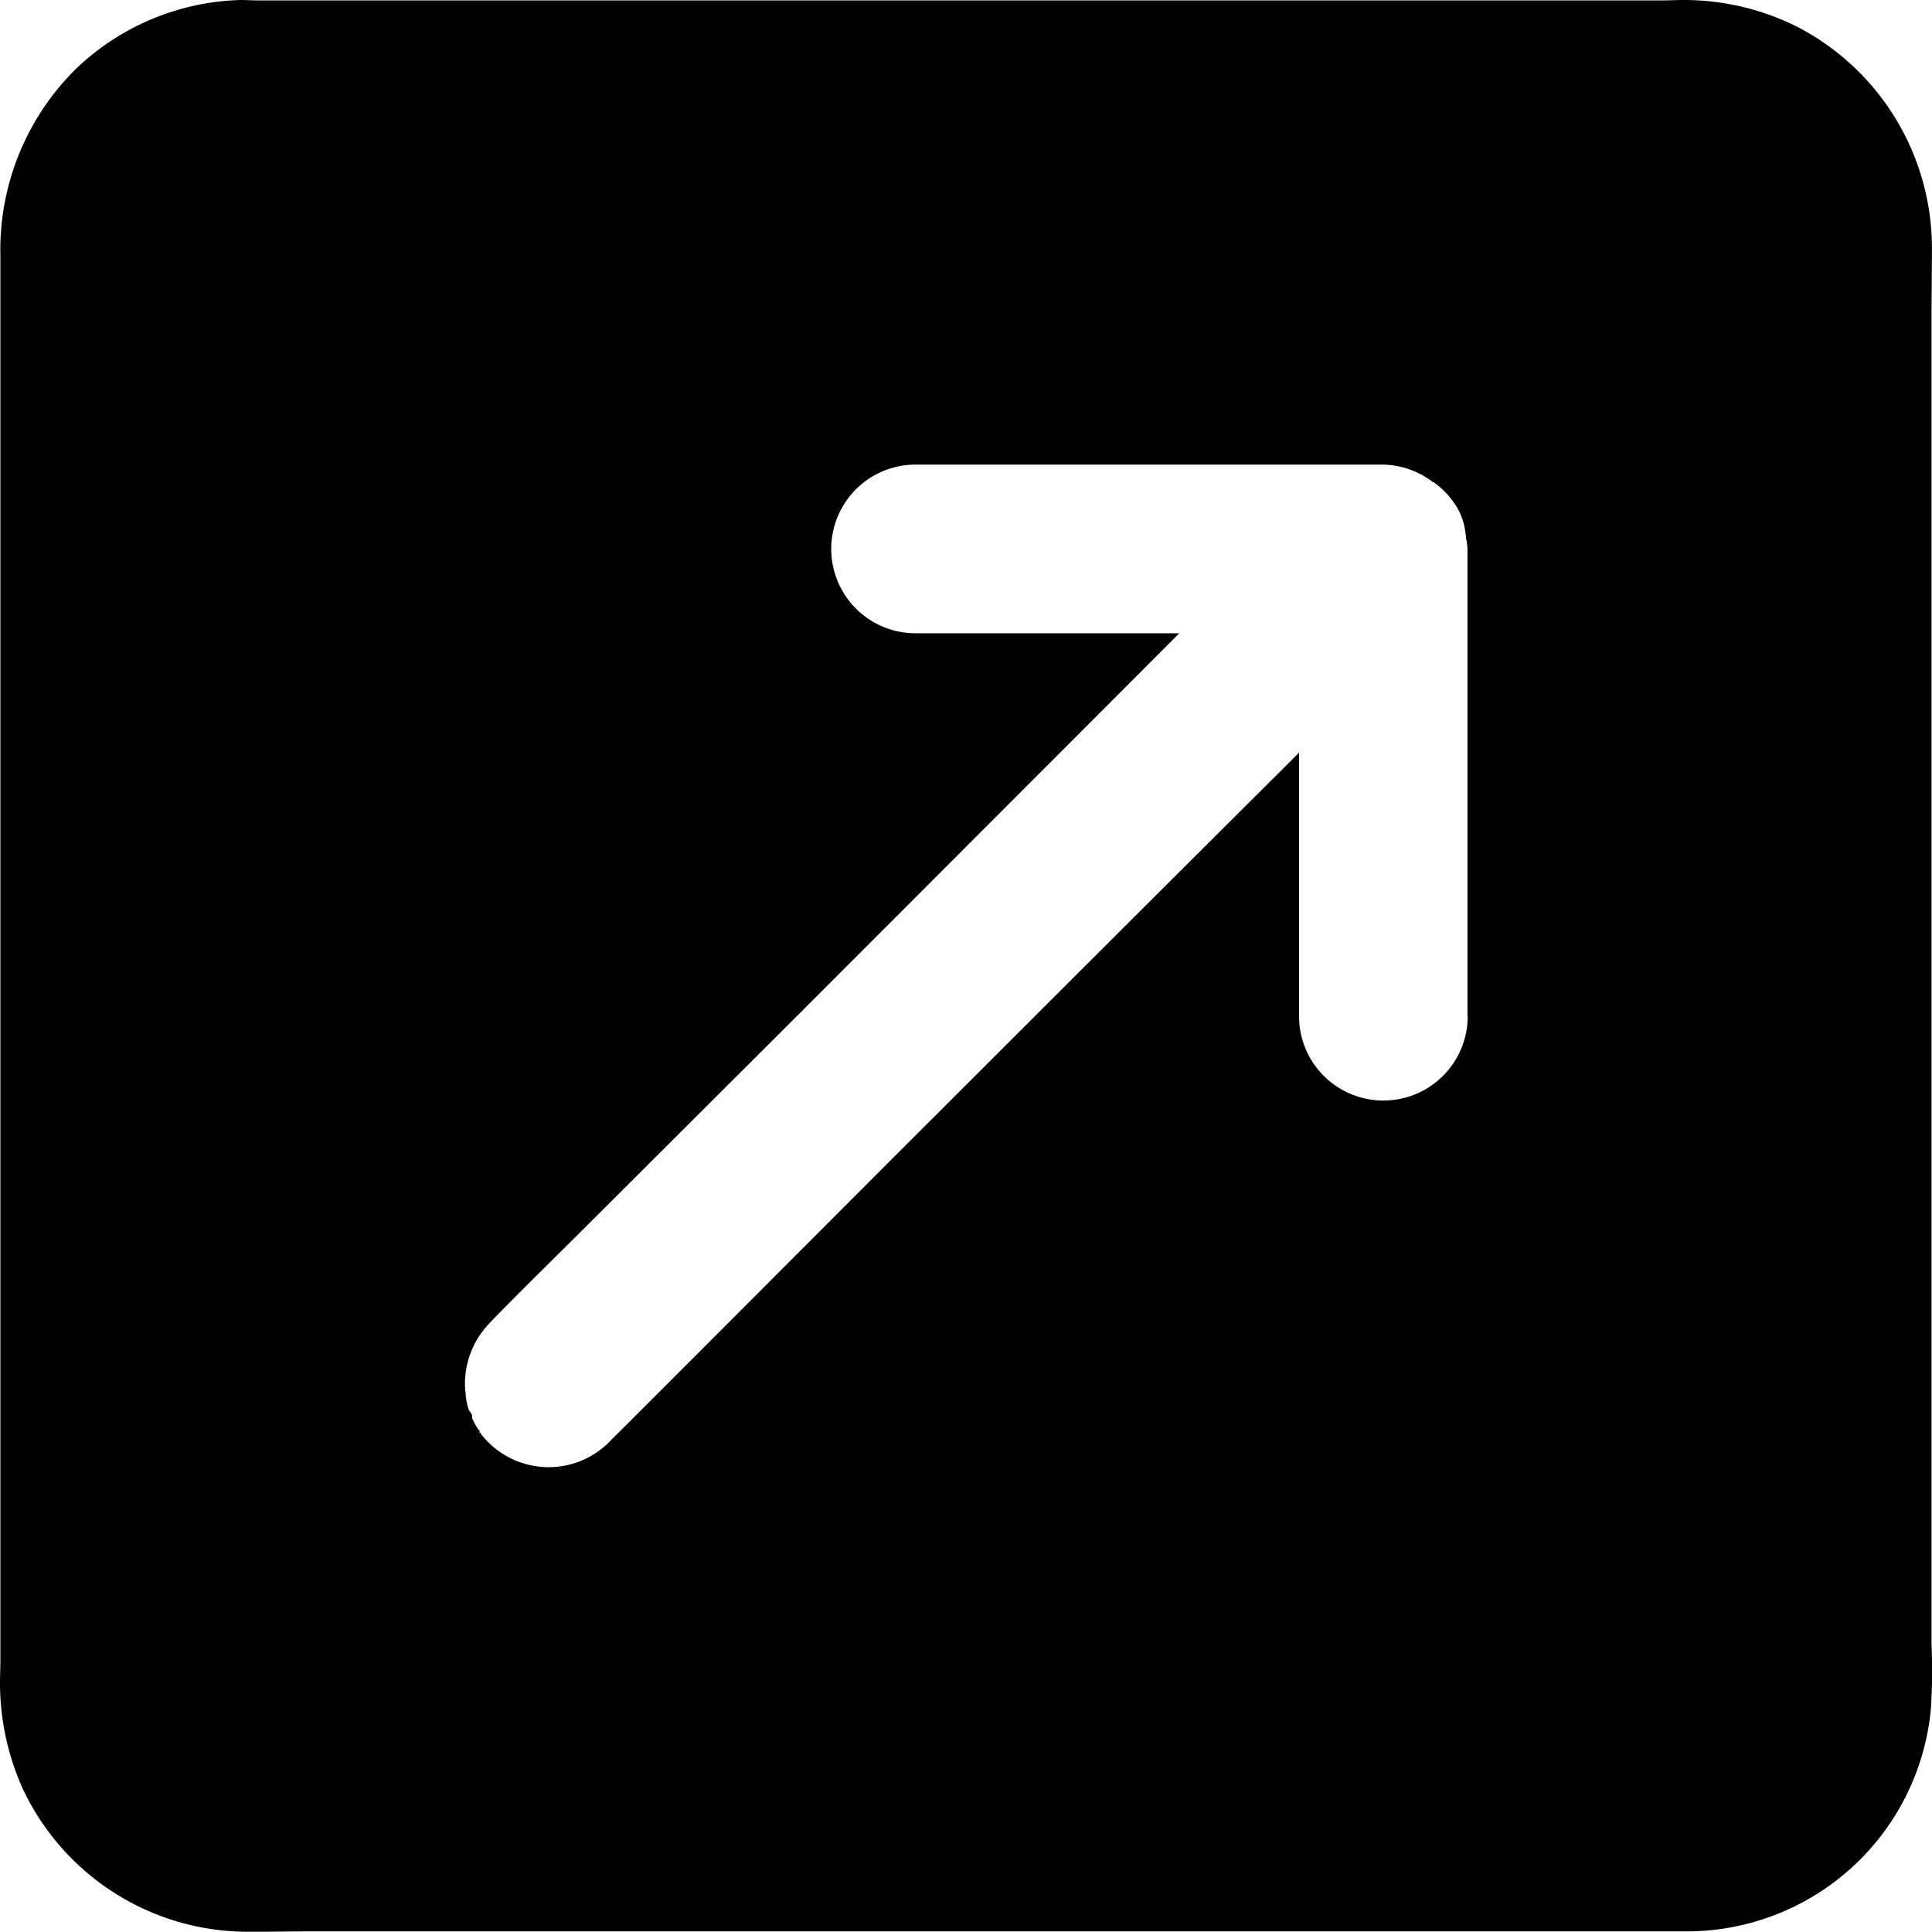 <svg xmlns="http://www.w3.org/2000/svg" width="24.385" height="24.382" viewBox="0 0 24.385 24.382">
    <path d="M78.179,74.555V57.818c0-.29.005-.58.005-.87a3.147,3.147,0,0,0-1.7-2.81A3.2,3.2,0,0,0,75.05,53.8c-.088,0-.176.005-.266.005H57.057c-.075,0-.146-.005-.221-.005a3.127,3.127,0,0,0-2.07.862,3.209,3.209,0,0,0-.961,2.371V74.749c0,.1-.005.194-.005.29a3.264,3.264,0,0,0,.279,1.32,3.139,3.139,0,0,0,2.858,1.823c.277,0,.553-.005.83-.005H75.1a3.094,3.094,0,0,0,3.071-2.81A7.5,7.5,0,0,0,78.179,74.555Zm-5.854-7.929a1.064,1.064,0,0,1-2.129,0V63.3l-2.107,2.1-3.044,3.041L62.53,70.96l-.591.591-.2.2c-.088.088-.176.173-.261.261h0a1.079,1.079,0,0,1-1.506,0,.123.123,0,0,1-.019-.019c-.016-.016-.032-.032-.045-.048s-.013-.016-.021-.024l0,0a.081.081,0,0,1-.013-.019l0,0h0c0-.005-.008-.013-.013-.019h-.008a.009.009,0,0,1,0-.005v0h0v-.013h0a0,0,0,0,1,0-.008v-.005h0c-.005,0-.011,0-.013-.005s0,0-.005-.005a0,0,0,0,1,0,0s-.005-.005-.005-.008h0s0-.005,0-.005l-.019-.027-.013-.021c0-.008-.008-.016-.011-.024s0-.005-.005-.008,0-.005-.005-.008h0v0h0c0-.005-.005-.008-.008-.013a0,0,0,0,0,0,0v0s0-.005,0-.008,0-.005-.005-.008,0-.008-.005-.013a.034.034,0,0,1,0-.016h0v-.008a.075.075,0,0,0-.011-.035L59.72,71.6a.129.129,0,0,1-.008-.019.976.976,0,0,1-.035-.176c0-.016,0-.035-.005-.051a1.1,1.1,0,0,1,.3-.846l.016-.019c.42-.431.851-.851,1.277-1.277L63.9,66.583l3.041-3.044q.87-.87,1.743-1.746H65.356a1.064,1.064,0,0,1,0-2.129H71.25a1.061,1.061,0,0,1,.625.213l.008.008a.009.009,0,0,0,.005,0s0,0,.005,0l.011.008a.978.978,0,0,1,.1.082,1.063,1.063,0,0,1,.136.154l.016.024.019.027a.715.715,0,0,1,.043.077.8.8,0,0,1,.077.258h0c.005.029.008.059.011.088a.643.643,0,0,1,.016.122v5.894Z" transform="translate(-53.8 -53.8)" fill="currentColor"/></svg>

